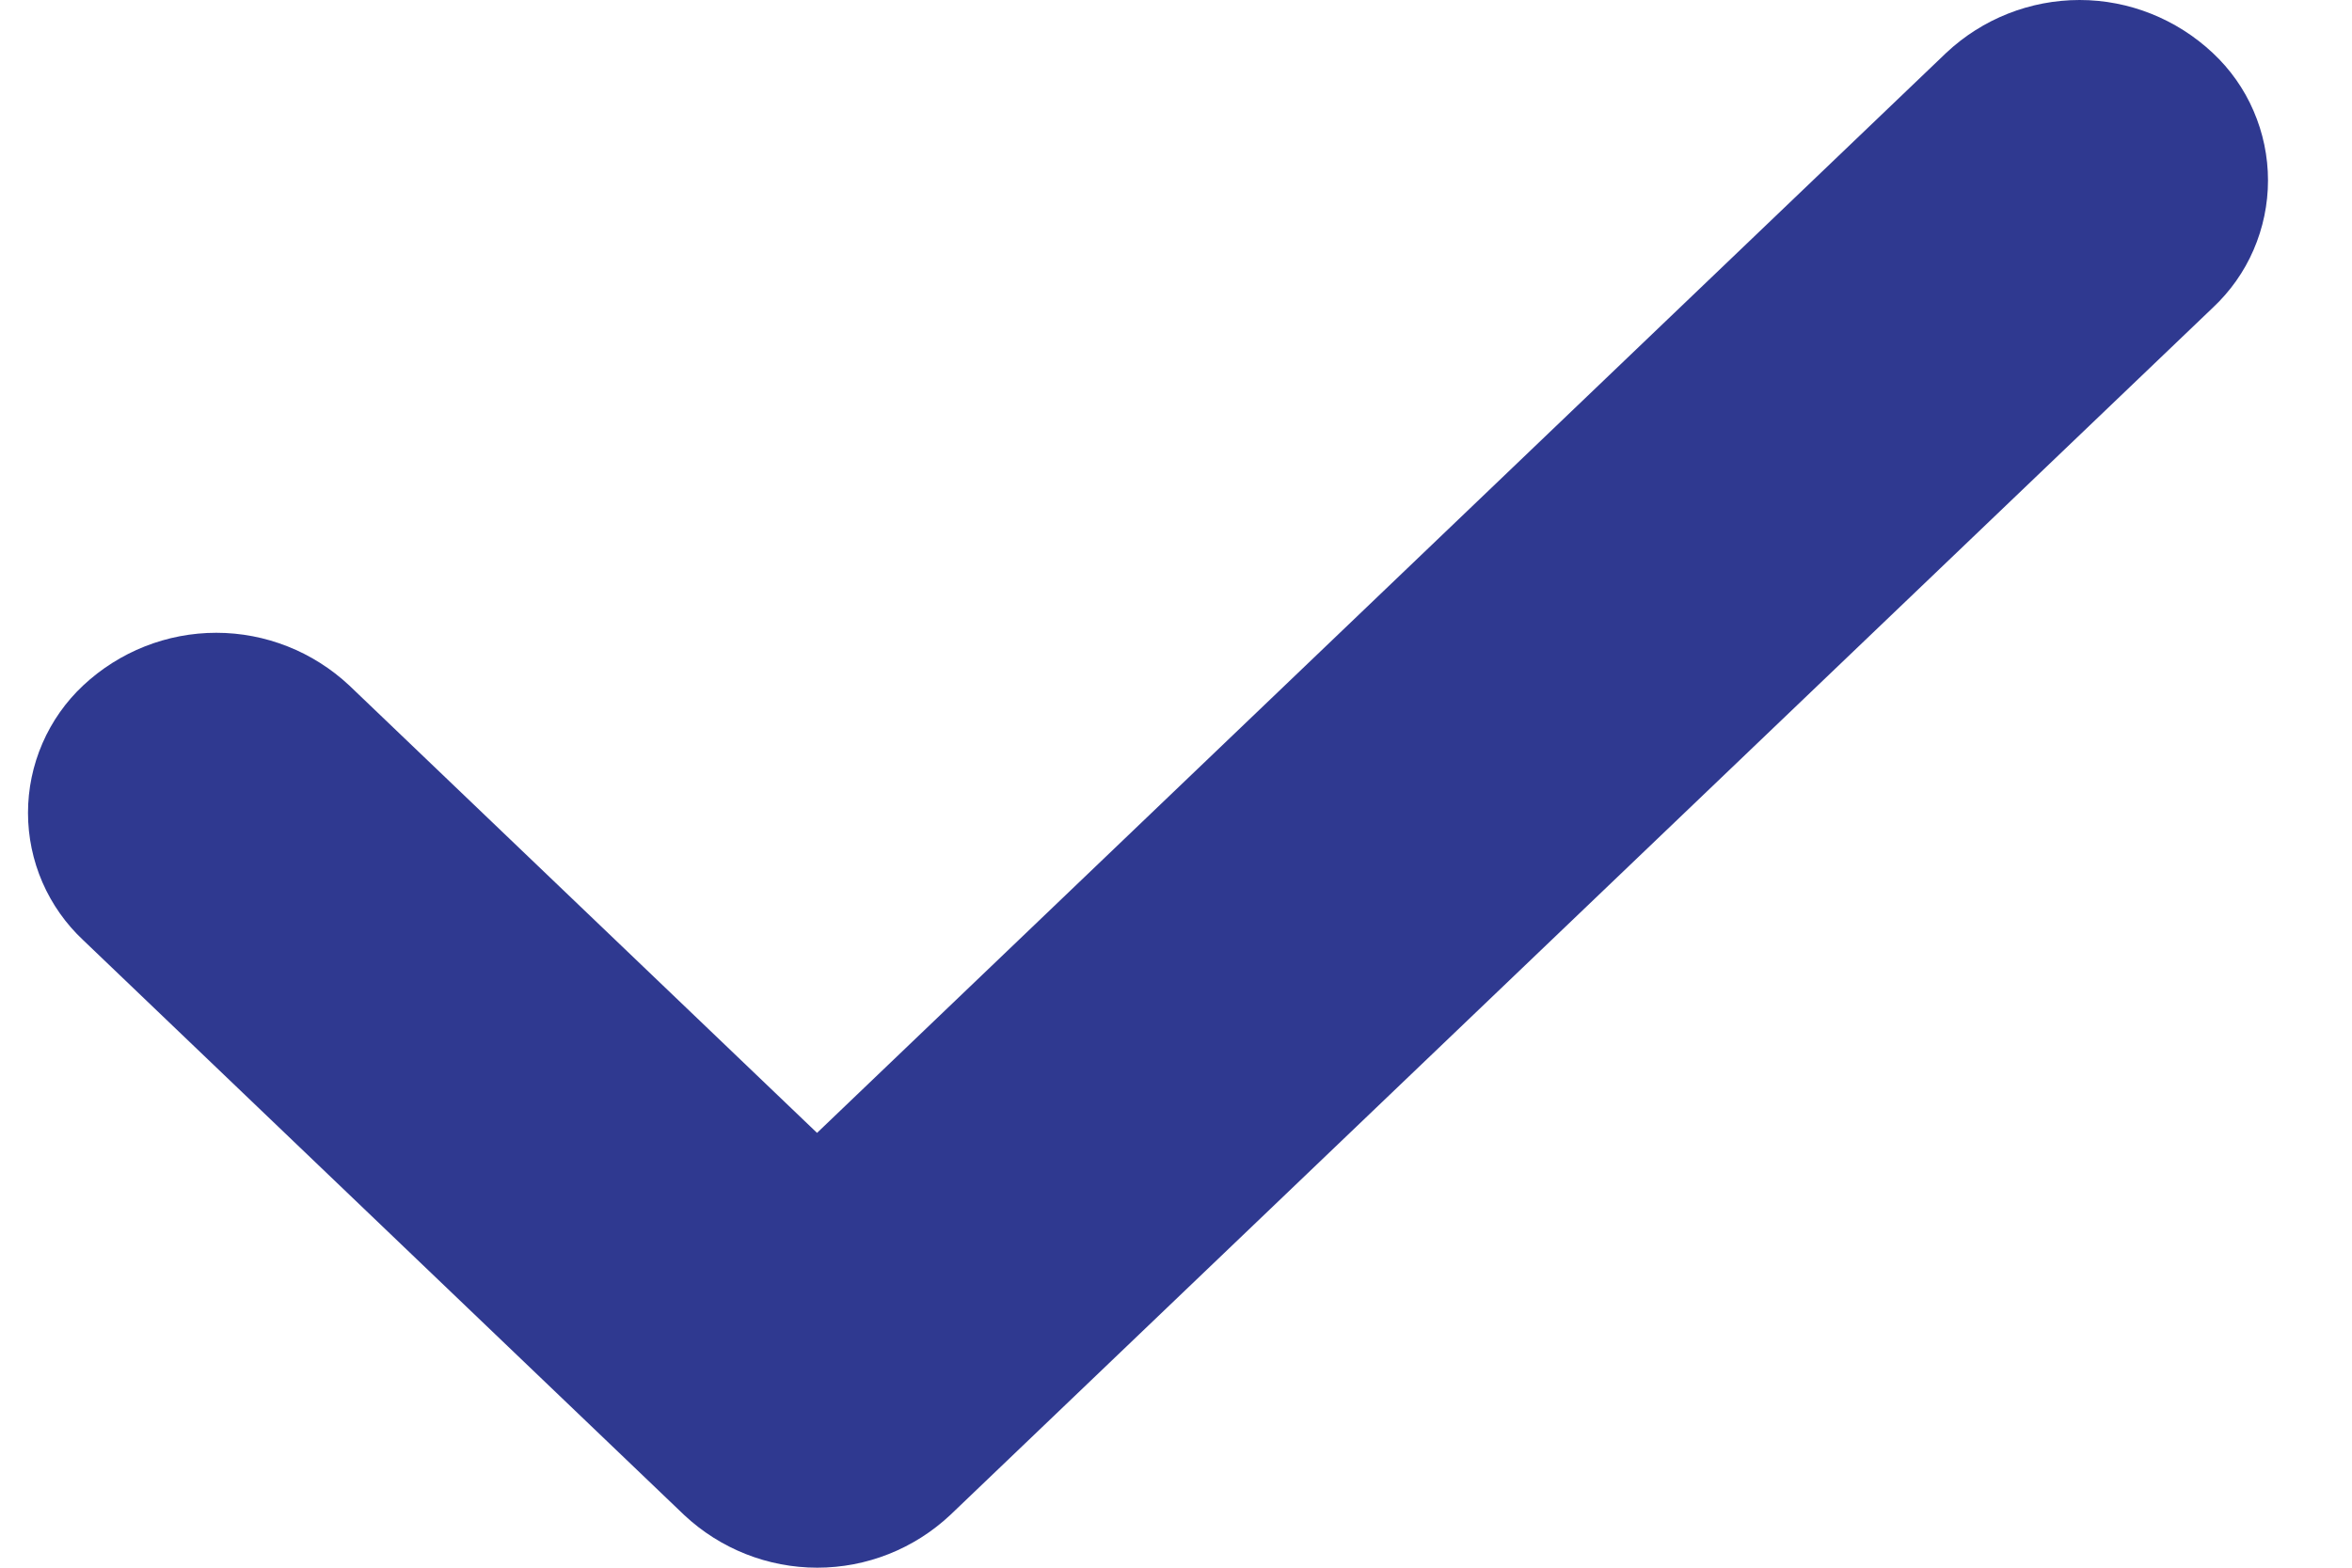 <svg width="21" height="14" viewBox="0 0 21 14" fill="none" xmlns="http://www.w3.org/2000/svg">
<path d="M19.757 0.473C19.912 0.618 20.037 0.794 20.121 0.99C20.206 1.186 20.25 1.397 20.25 1.611C20.25 1.824 20.206 2.036 20.121 2.232C20.037 2.427 19.912 2.603 19.757 2.748L8.485 13.529C8.162 13.832 7.738 14 7.297 14C6.856 14 6.431 13.832 6.108 13.529L0.743 8.396C0.588 8.251 0.464 8.075 0.379 7.88C0.294 7.684 0.25 7.473 0.25 7.259C0.25 7.045 0.294 6.834 0.379 6.638C0.464 6.442 0.588 6.266 0.743 6.121C1.066 5.819 1.49 5.651 1.931 5.651C2.371 5.651 2.795 5.819 3.118 6.121L7.295 10.117L17.378 0.471C17.701 0.168 18.126 -0 18.568 6.54425e-07C19.009 0 19.434 0.17 19.757 0.473V0.473Z" fill="#2F3990"/>
</svg>
